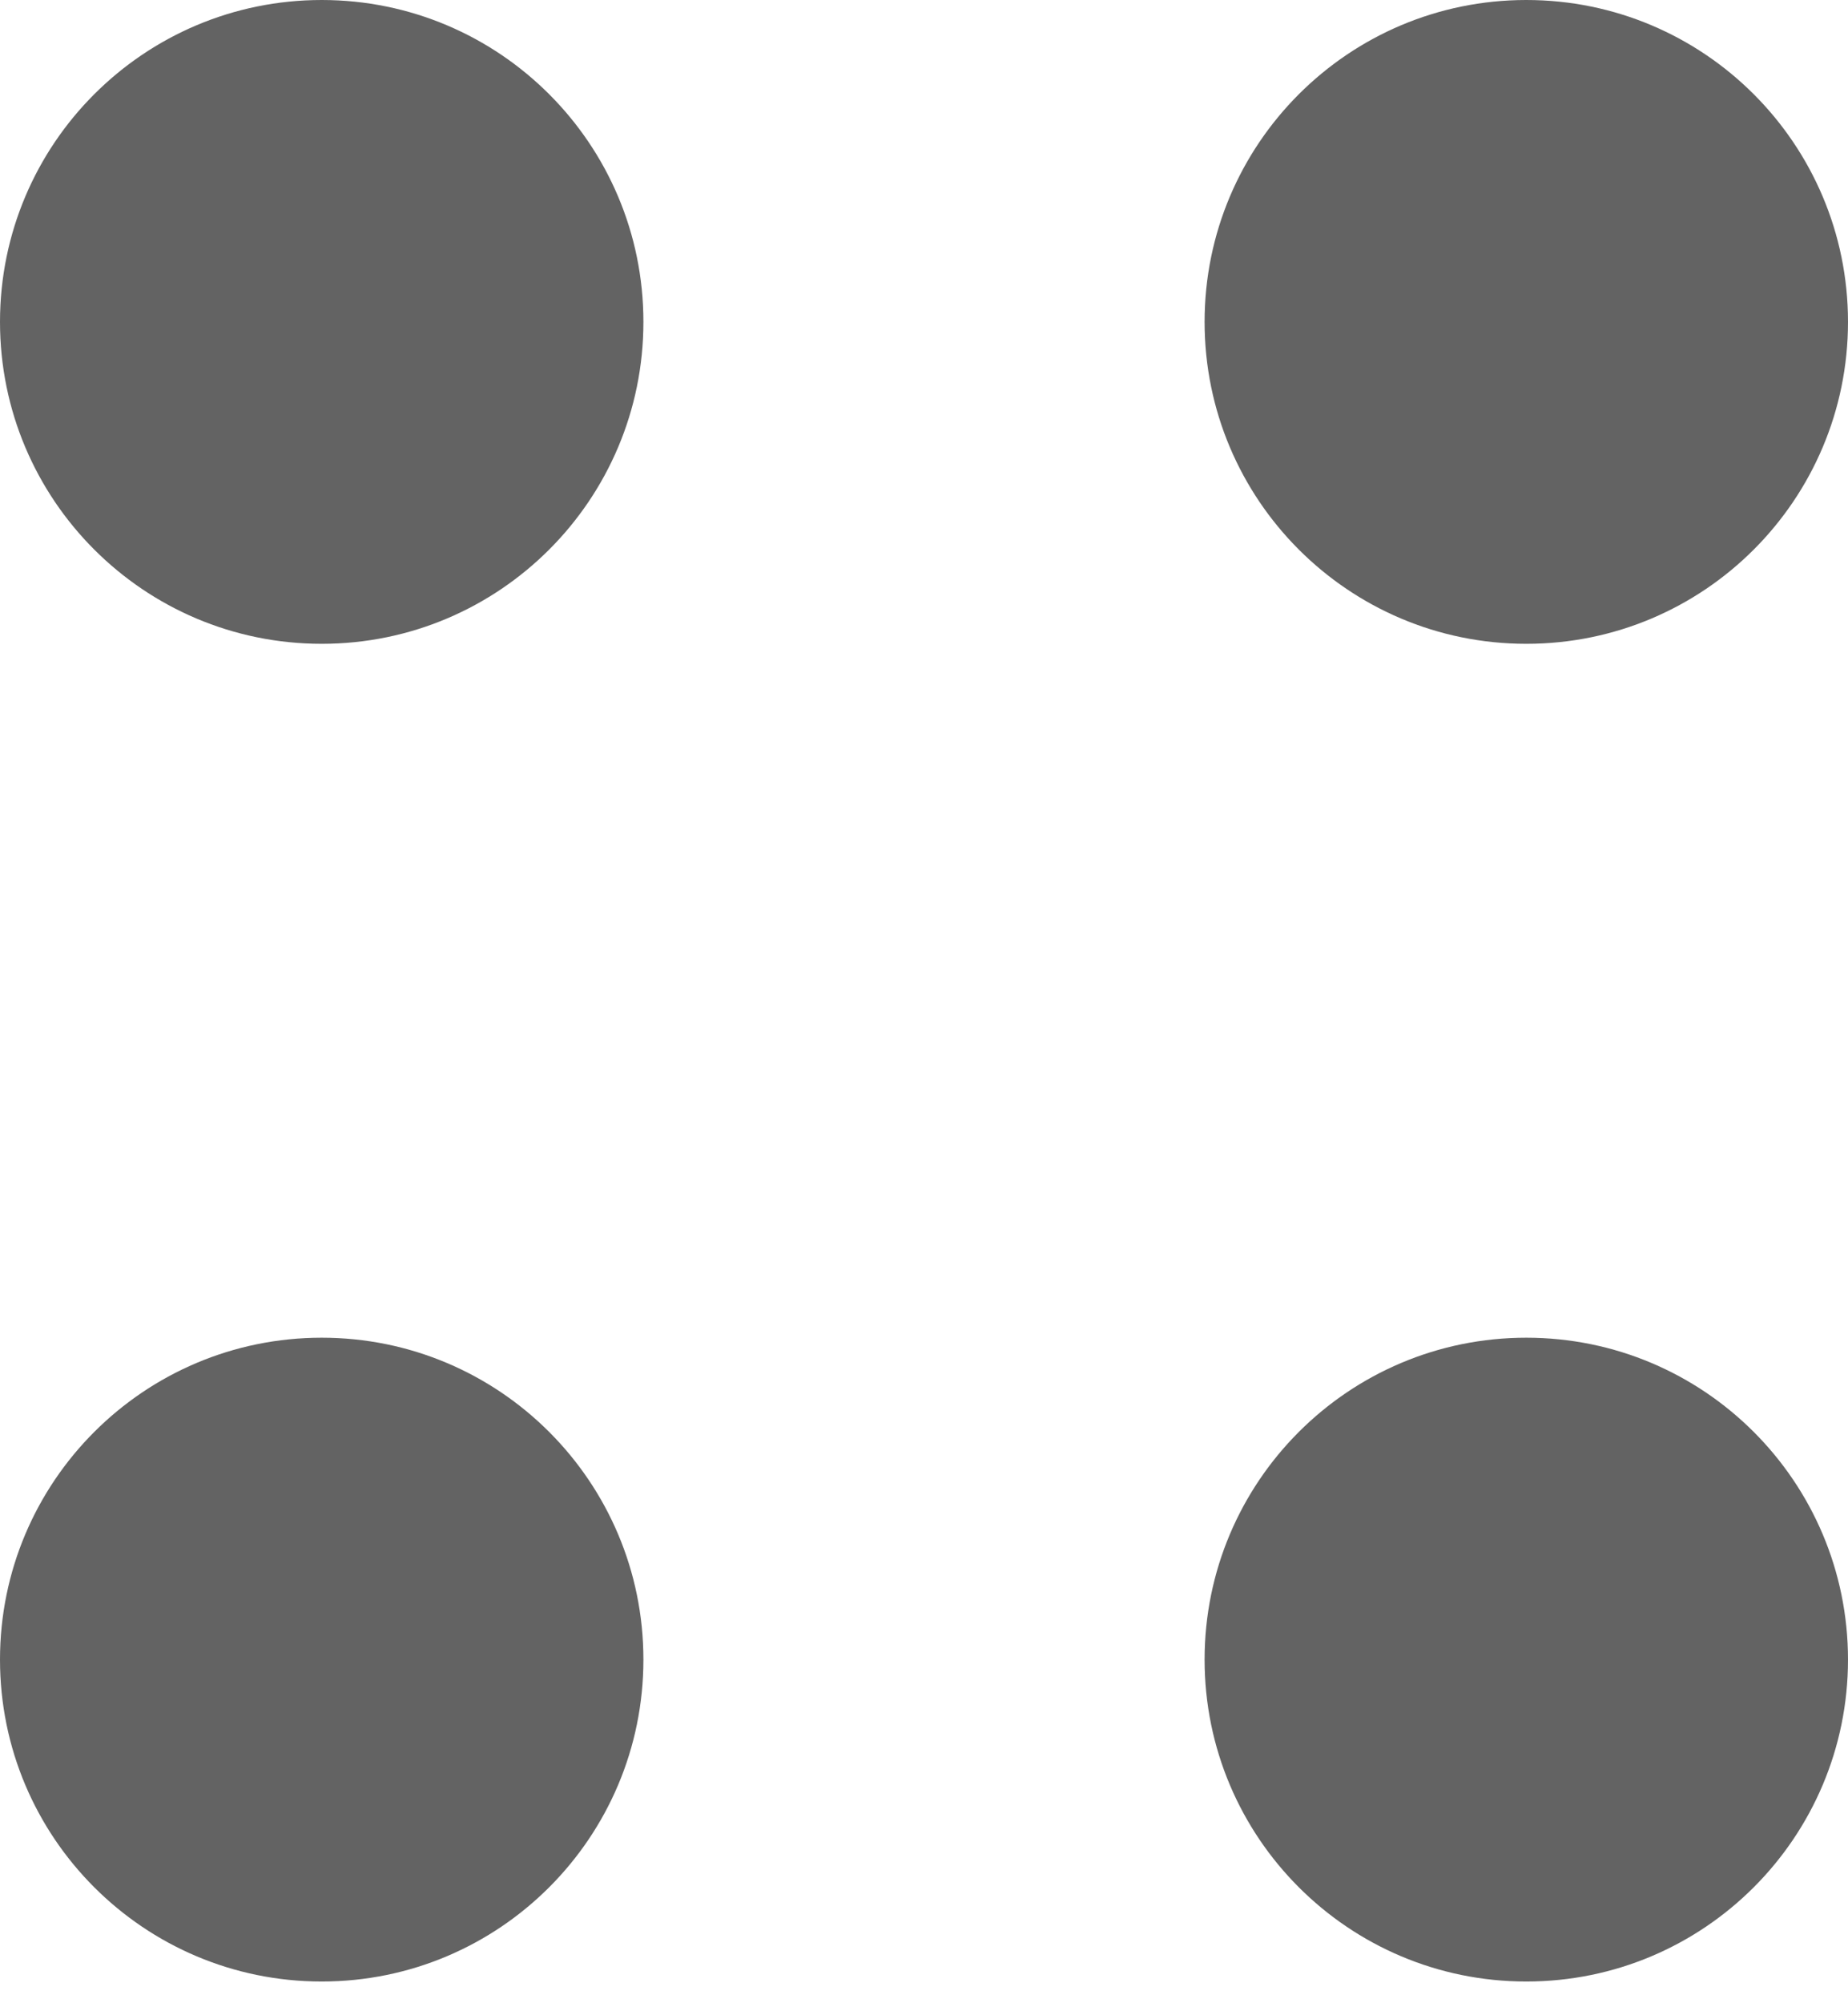 <svg width="12" height="13" viewBox="0 0 12 13" fill="none" xmlns="http://www.w3.org/2000/svg">
<path d="M9.911 4.178C11.065 4.178 12 3.243 12 2.089C12 0.935 11.065 0 9.911 0C8.757 0 7.822 0.935 7.822 2.089C7.822 3.243 8.757 4.178 9.911 4.178Z" fill="#636363"/>
<path d="M2.089 4.178C3.243 4.178 4.178 3.243 4.178 2.089C4.178 0.935 3.243 0 2.089 0C0.935 0 0 0.935 0 2.089C0 3.243 0.935 4.178 2.089 4.178Z" fill="#636363"/>
<path d="M9.911 12.859C11.065 12.859 12 11.924 12 10.77C12 9.616 11.065 8.681 9.911 8.681C8.757 8.681 7.822 9.616 7.822 10.77C7.822 11.924 8.757 12.859 9.911 12.859Z" fill="#636363"/>
<path d="M2.089 12.859C3.243 12.859 4.178 11.924 4.178 10.77C4.178 9.616 3.243 8.681 2.089 8.681C0.935 8.681 0 9.616 0 10.77C0 11.924 0.935 12.859 2.089 12.859Z" fill="#636363"/>
</svg>
